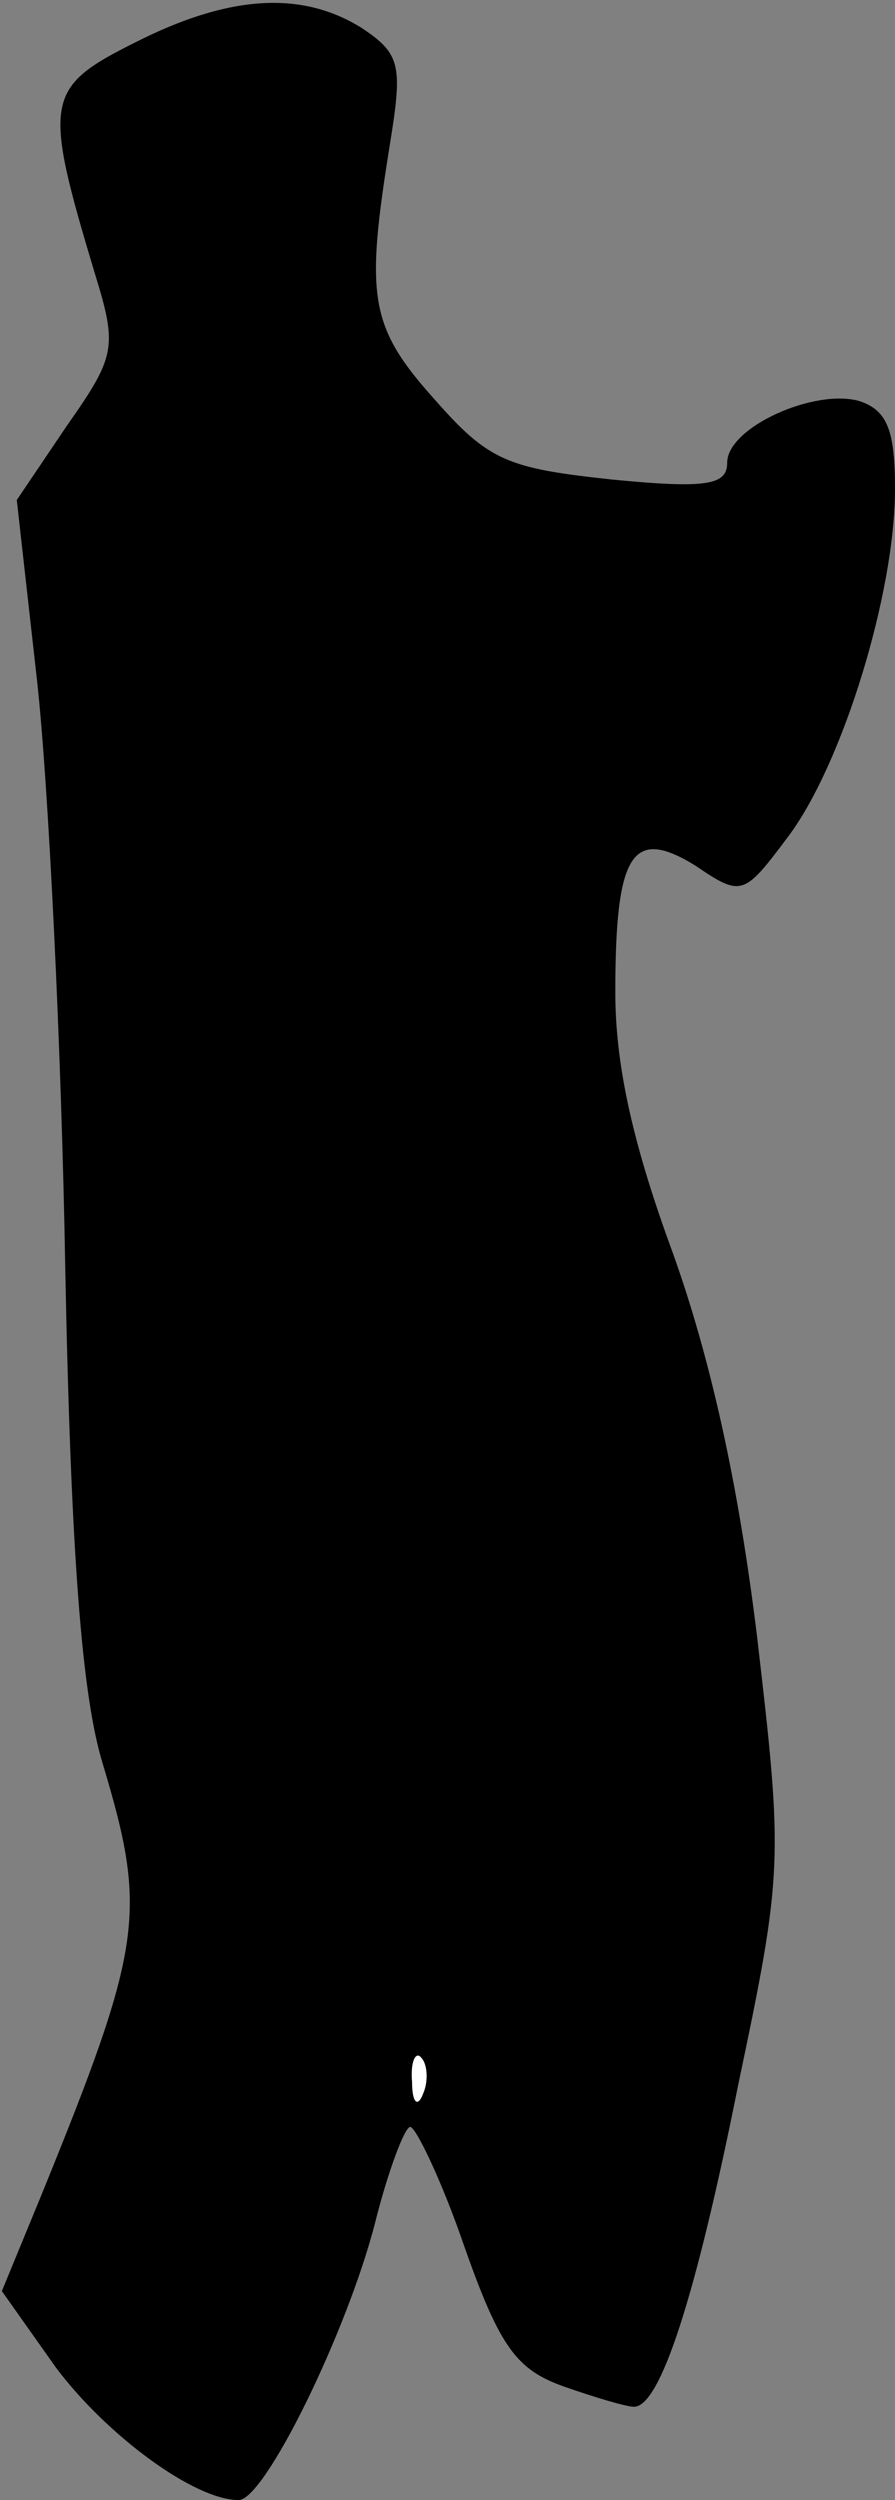 <?xml version="1.0" standalone="no"?>
<!DOCTYPE svg PUBLIC "-//W3C//DTD SVG 20010904//EN"
 "http://www.w3.org/TR/2001/REC-SVG-20010904/DTD/svg10.dtd">
<svg version="1.0" xmlns="http://www.w3.org/2000/svg"
 width="48pt" height="134pt" viewBox="0 0 48 134"
 preserveAspectRatio="xMidYMid meet">
<rect x="0" y="0" width="48" height="134" fill="#808080" stroke="none"/>
<g transform="translate(0,134) scale(0.1,-0.1)"
fill="#000000" stroke="none">
<path fill="#000000" stroke="none" d="M72 1317 c-48 -24 -49 -31 -21 -124 12
-39 11 -44 -15 -81 l-27 -40 11 -98 c6 -55 13 -196 15 -314 3 -154 9 -229 20
-265 24 -80 22 -97 -33 -232 l-21 -51 29 -41 c27 -36 74 -71 98 -71 14 0 58
90 73 148 7 28 16 52 19 52 3 0 17 -29 29 -64 19 -54 28 -66 53 -75 17 -6 34
-11 38 -11 14 0 33 58 56 173 24 114 24 120 10 240 -10 82 -25 149 -45 205
-21 57 -31 100 -31 140 0 75 9 89 43 68 25 -17 26 -16 50 16 29 39 57 130 57
186 0 31 -4 42 -19 47 -24 7 -71 -14 -71 -33 0 -12 -11 -14 -62 -9 -56 6 -66
10 -95 43 -35 39 -37 55 -24 136 7 43 6 49 -15 63 -32 20 -71 18 -122 -8z"/>
<path fill="#ffffff" stroke="none" d="M227 218 c-3 -8 -6 -5 -6 6 -1 11 2 17
5 13 3 -3 4 -12 1 -19z"/>
</g>
</svg>
